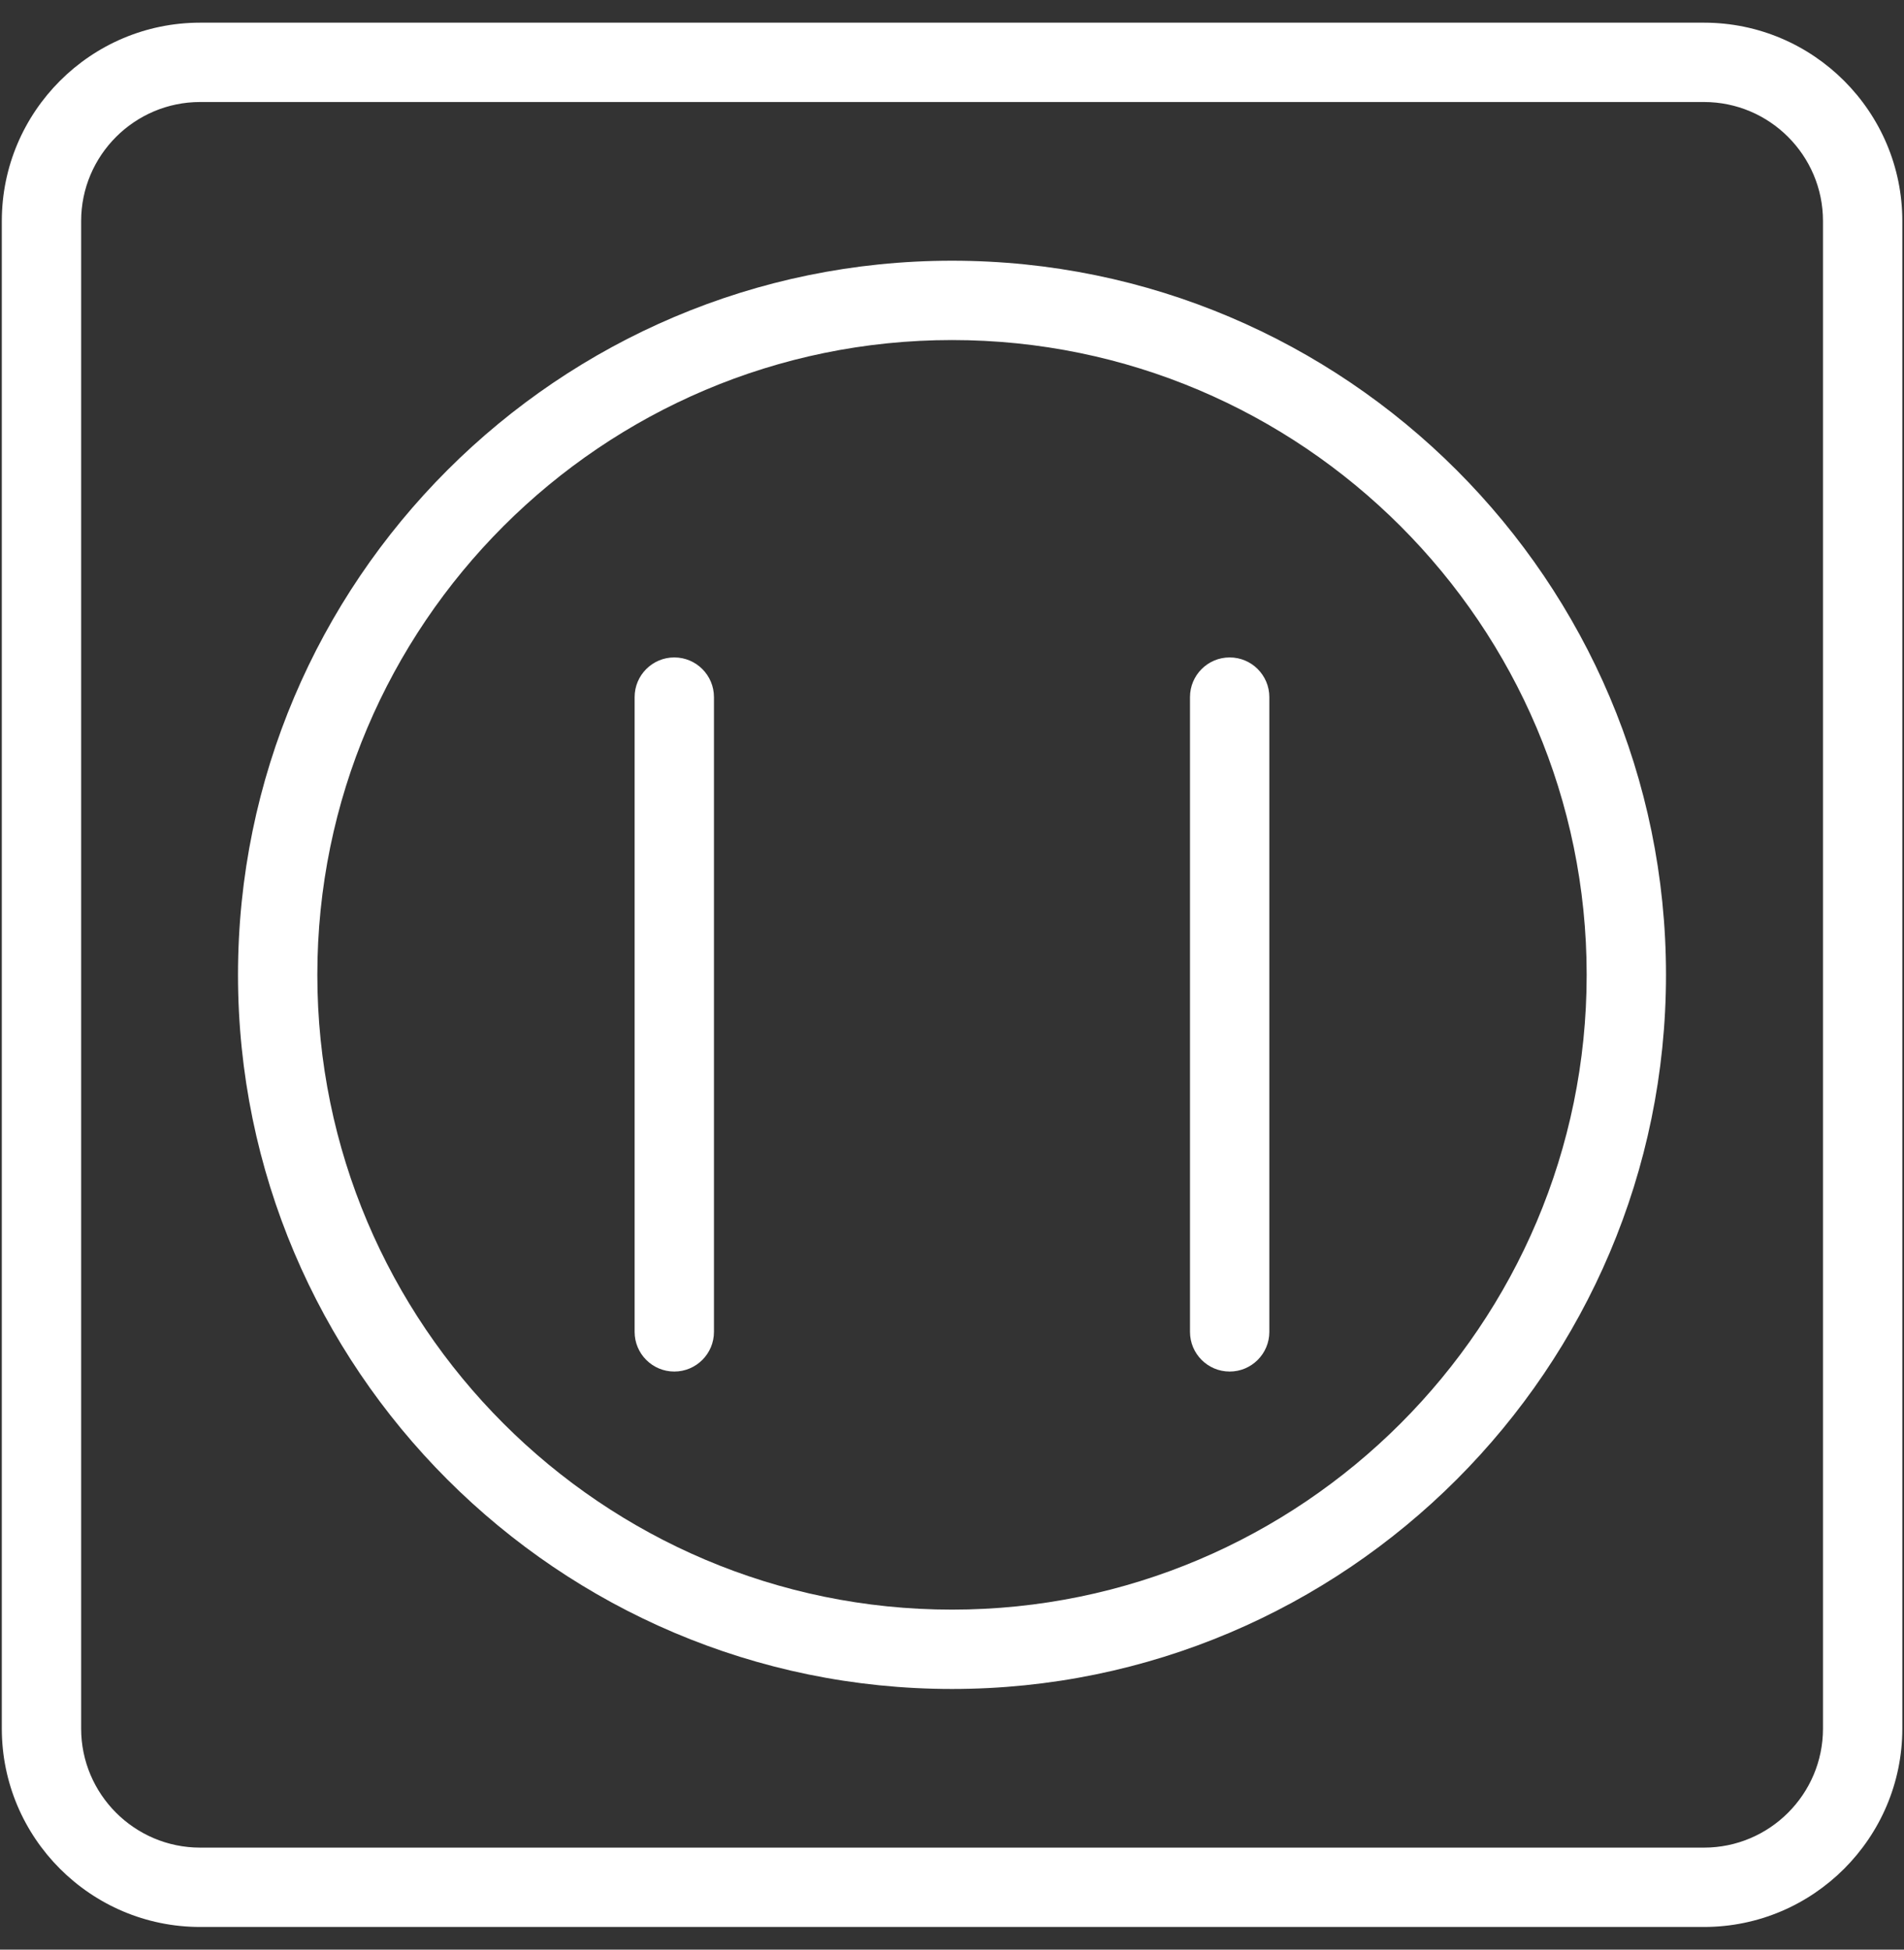 <svg width="42" height="43" viewBox="0 0 42 43" fill="none" xmlns="http://www.w3.org/2000/svg">
<rect x="0" y="0" width="42" height="43" fill="#333333" stroke="none"/>
<g clip-path="url(#clip0)">
<path d="M37.588 42.5H4.415C2.003 42.5 0.04 40.536 0.04 38.125V4.875C0.04 2.463 2.003 0.5 4.415 0.5H37.588C39.999 0.5 41.963 2.463 41.963 4.875V38.125C41.963 40.536 39.999 42.5 37.588 42.5ZM4.415 2.25C2.968 2.25 1.79 3.428 1.79 4.875V38.125C1.79 39.572 2.968 40.75 4.415 40.75H37.588C39.035 40.75 40.213 39.572 40.213 38.125V4.875C40.213 3.428 39.035 2.25 37.588 2.25H4.415Z" fill="white"/>
<path d="M21 37.251C12.317 37.251 5.25 30.184 5.25 21.5C5.25 12.817 12.317 5.75 21 5.75C29.684 5.75 36.75 12.817 36.75 21.5C36.75 30.184 29.684 37.251 21 37.251ZM21 7.5C13.281 7.5 7 13.781 7 21.5C7 29.22 13.281 35.501 21 35.501C28.719 35.501 35 29.22 35 21.5C35 13.781 28.719 7.5 21 7.5Z" fill="white"/>
<path d="M14.874 30.25C14.391 30.25 13.999 29.858 13.999 29.375V15.375C13.999 14.892 14.391 14.5 14.874 14.5C15.357 14.5 15.749 14.892 15.749 15.375V29.375C15.749 29.858 15.357 30.25 14.874 30.25Z" fill="white"/>
<path d="M27.125 30.25C26.642 30.25 26.25 29.858 26.25 29.375V15.375C26.25 14.892 26.642 14.5 27.125 14.5C27.608 14.5 28 14.892 28 15.375V29.375C28 29.858 27.608 30.25 27.125 30.25Z" fill="white"/>
</g>
<defs>
<clipPath id="clip0">
<rect width="42" height="42" fill="white" transform="translate(0 0.5)"/>
</clipPath>
</defs>
</svg>
